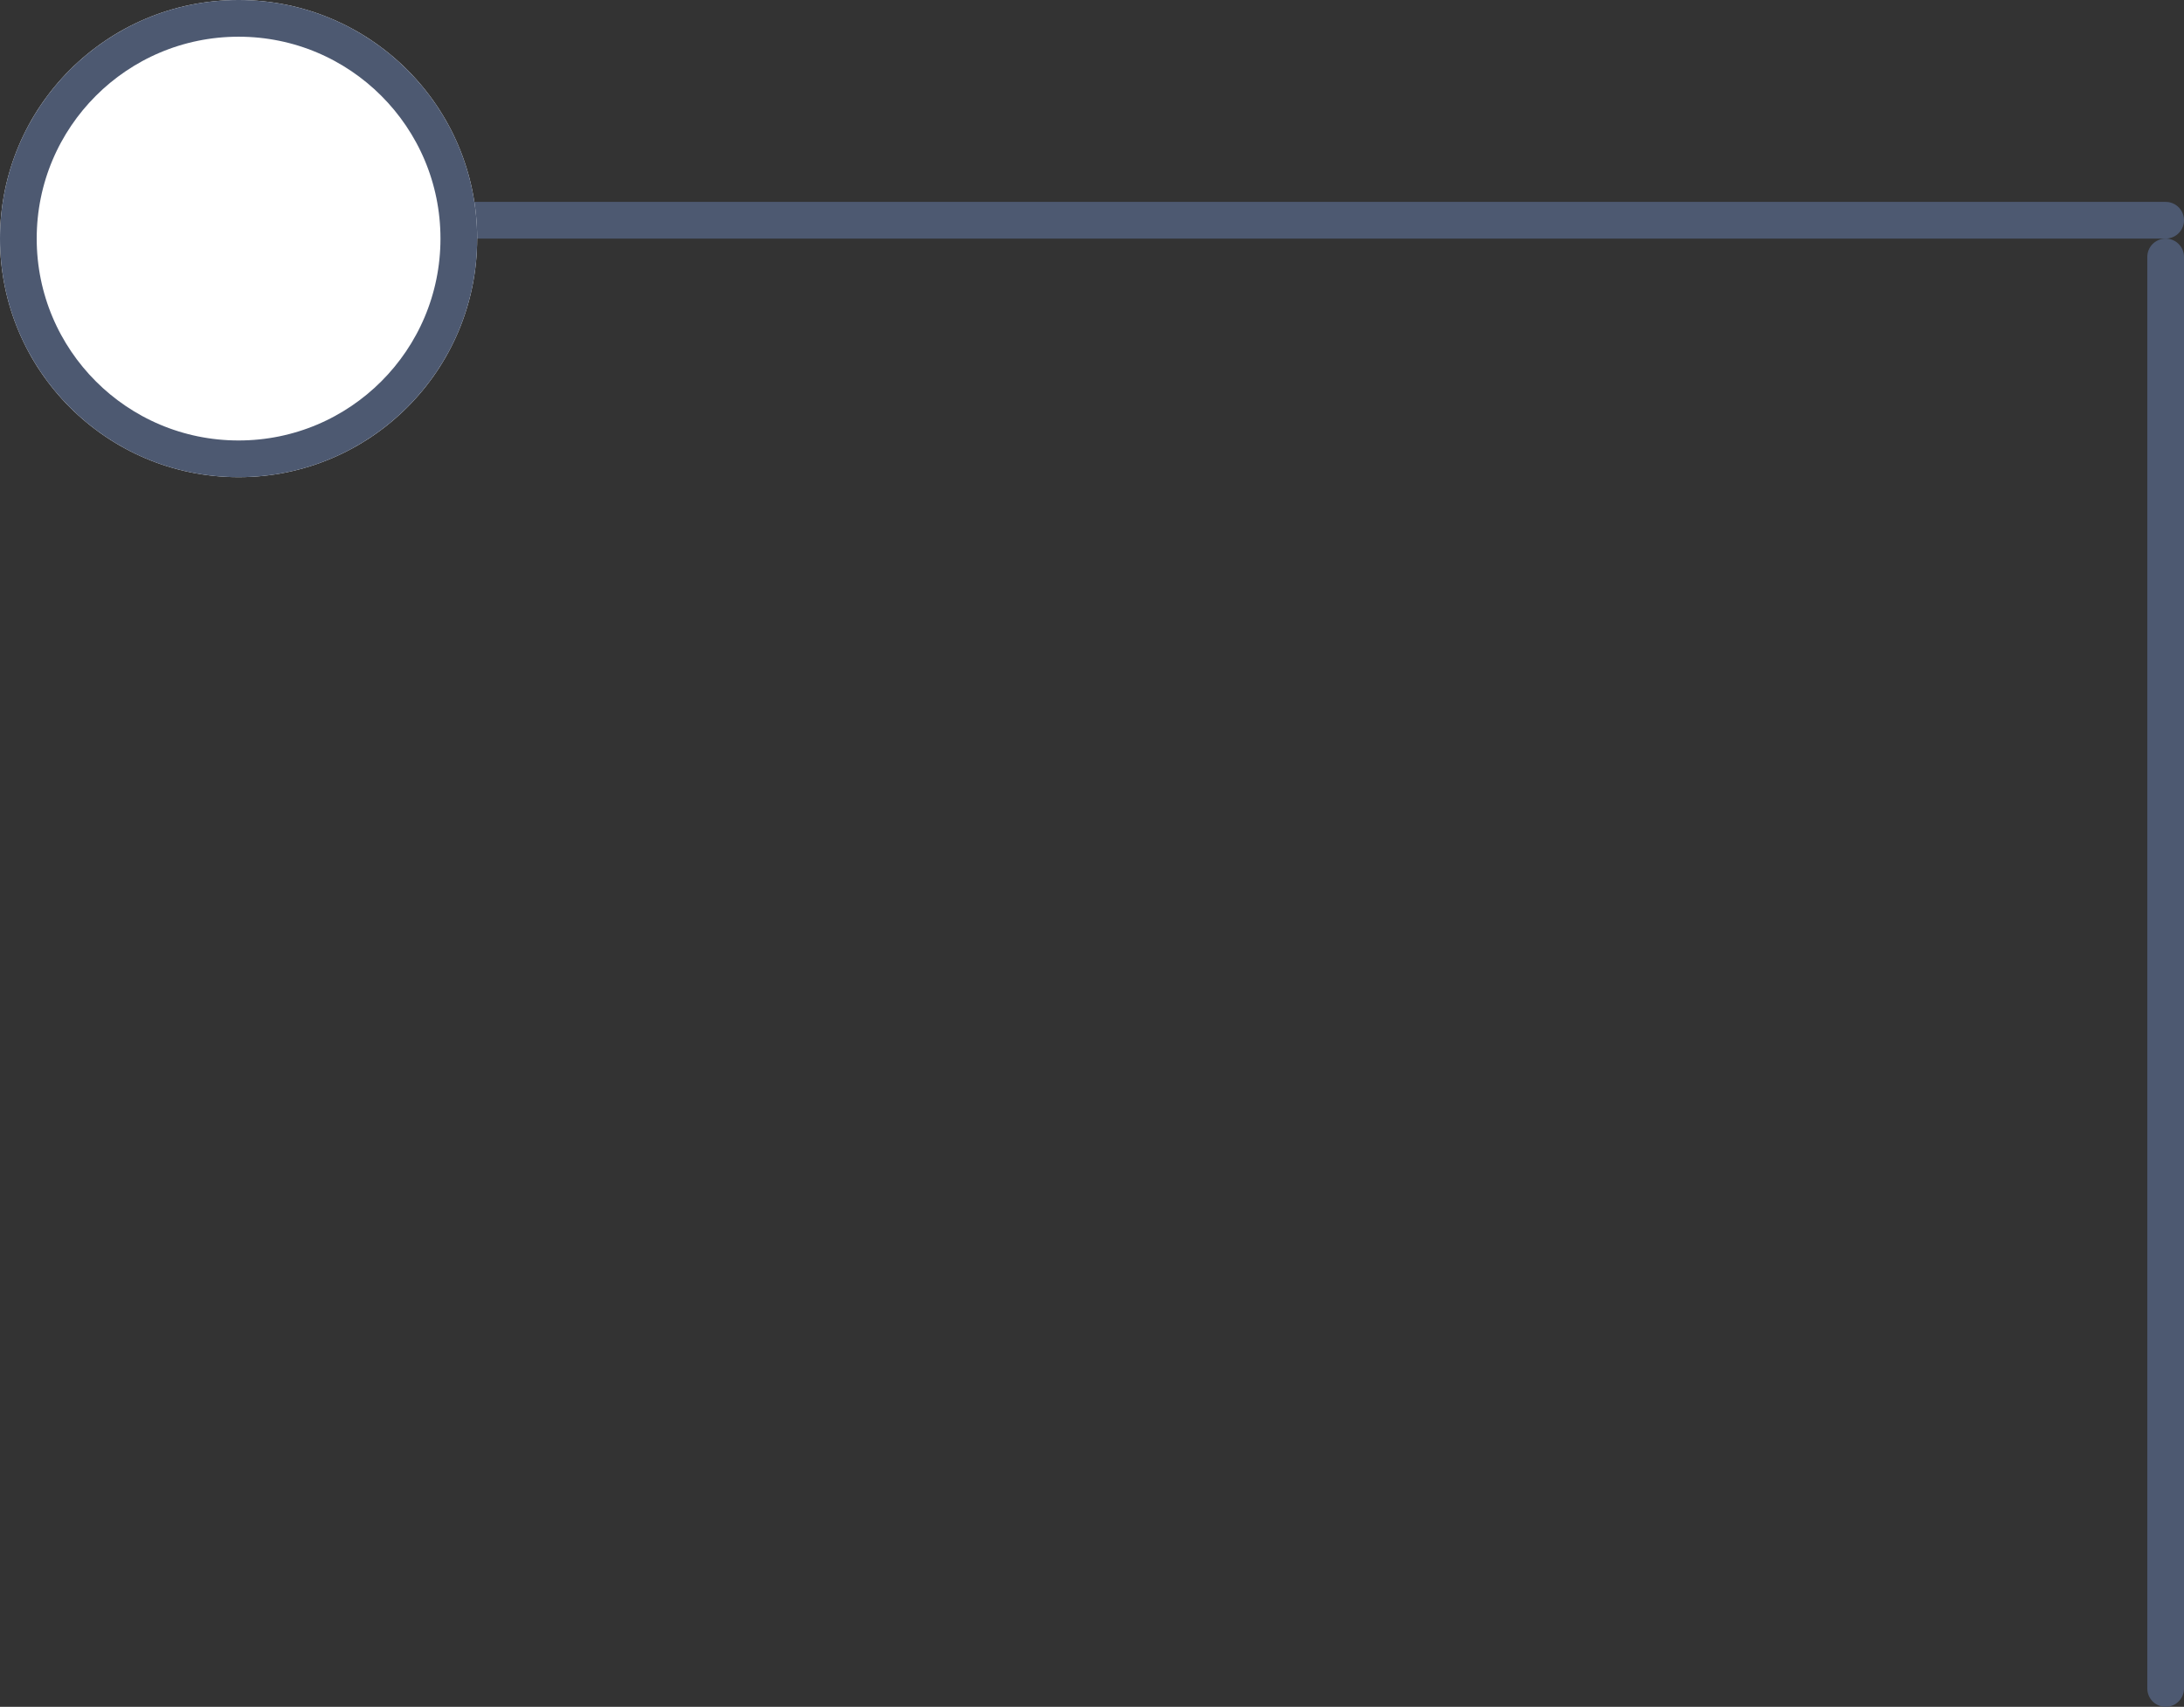 <svg xmlns="http://www.w3.org/2000/svg" width="59.5" height="46.5" viewBox="0 0 59.5 46.5">
  <rect x="0" y="0" width="59.5" height="46.5" fill="#333333" stroke="none"/>
  <g id="グループ_856" data-name="グループ 856" transform="translate(-574 -3073)">
    <g id="グループ_853" data-name="グループ 853">
      <line id="線_61" data-name="線 61" y1="39" transform="translate(633 3080)" fill="none" stroke="#4d5971" stroke-linecap="round" stroke-width="1"/>
      <line id="線_60" data-name="線 60" x1="52" transform="translate(581 3079)" fill="none" stroke="#4d5971" stroke-linecap="round" stroke-width="1"/>
      <g id="楕円形_31" data-name="楕円形 31" transform="translate(574 3073)" fill="#fff" stroke="#4d5971" stroke-width="1">
        <circle cx="6.5" cy="6.5" r="6.5" stroke="none"/>
        <circle cx="6.5" cy="6.5" r="6" fill="none"/>
      </g>
    </g>
  </g>
</svg>
